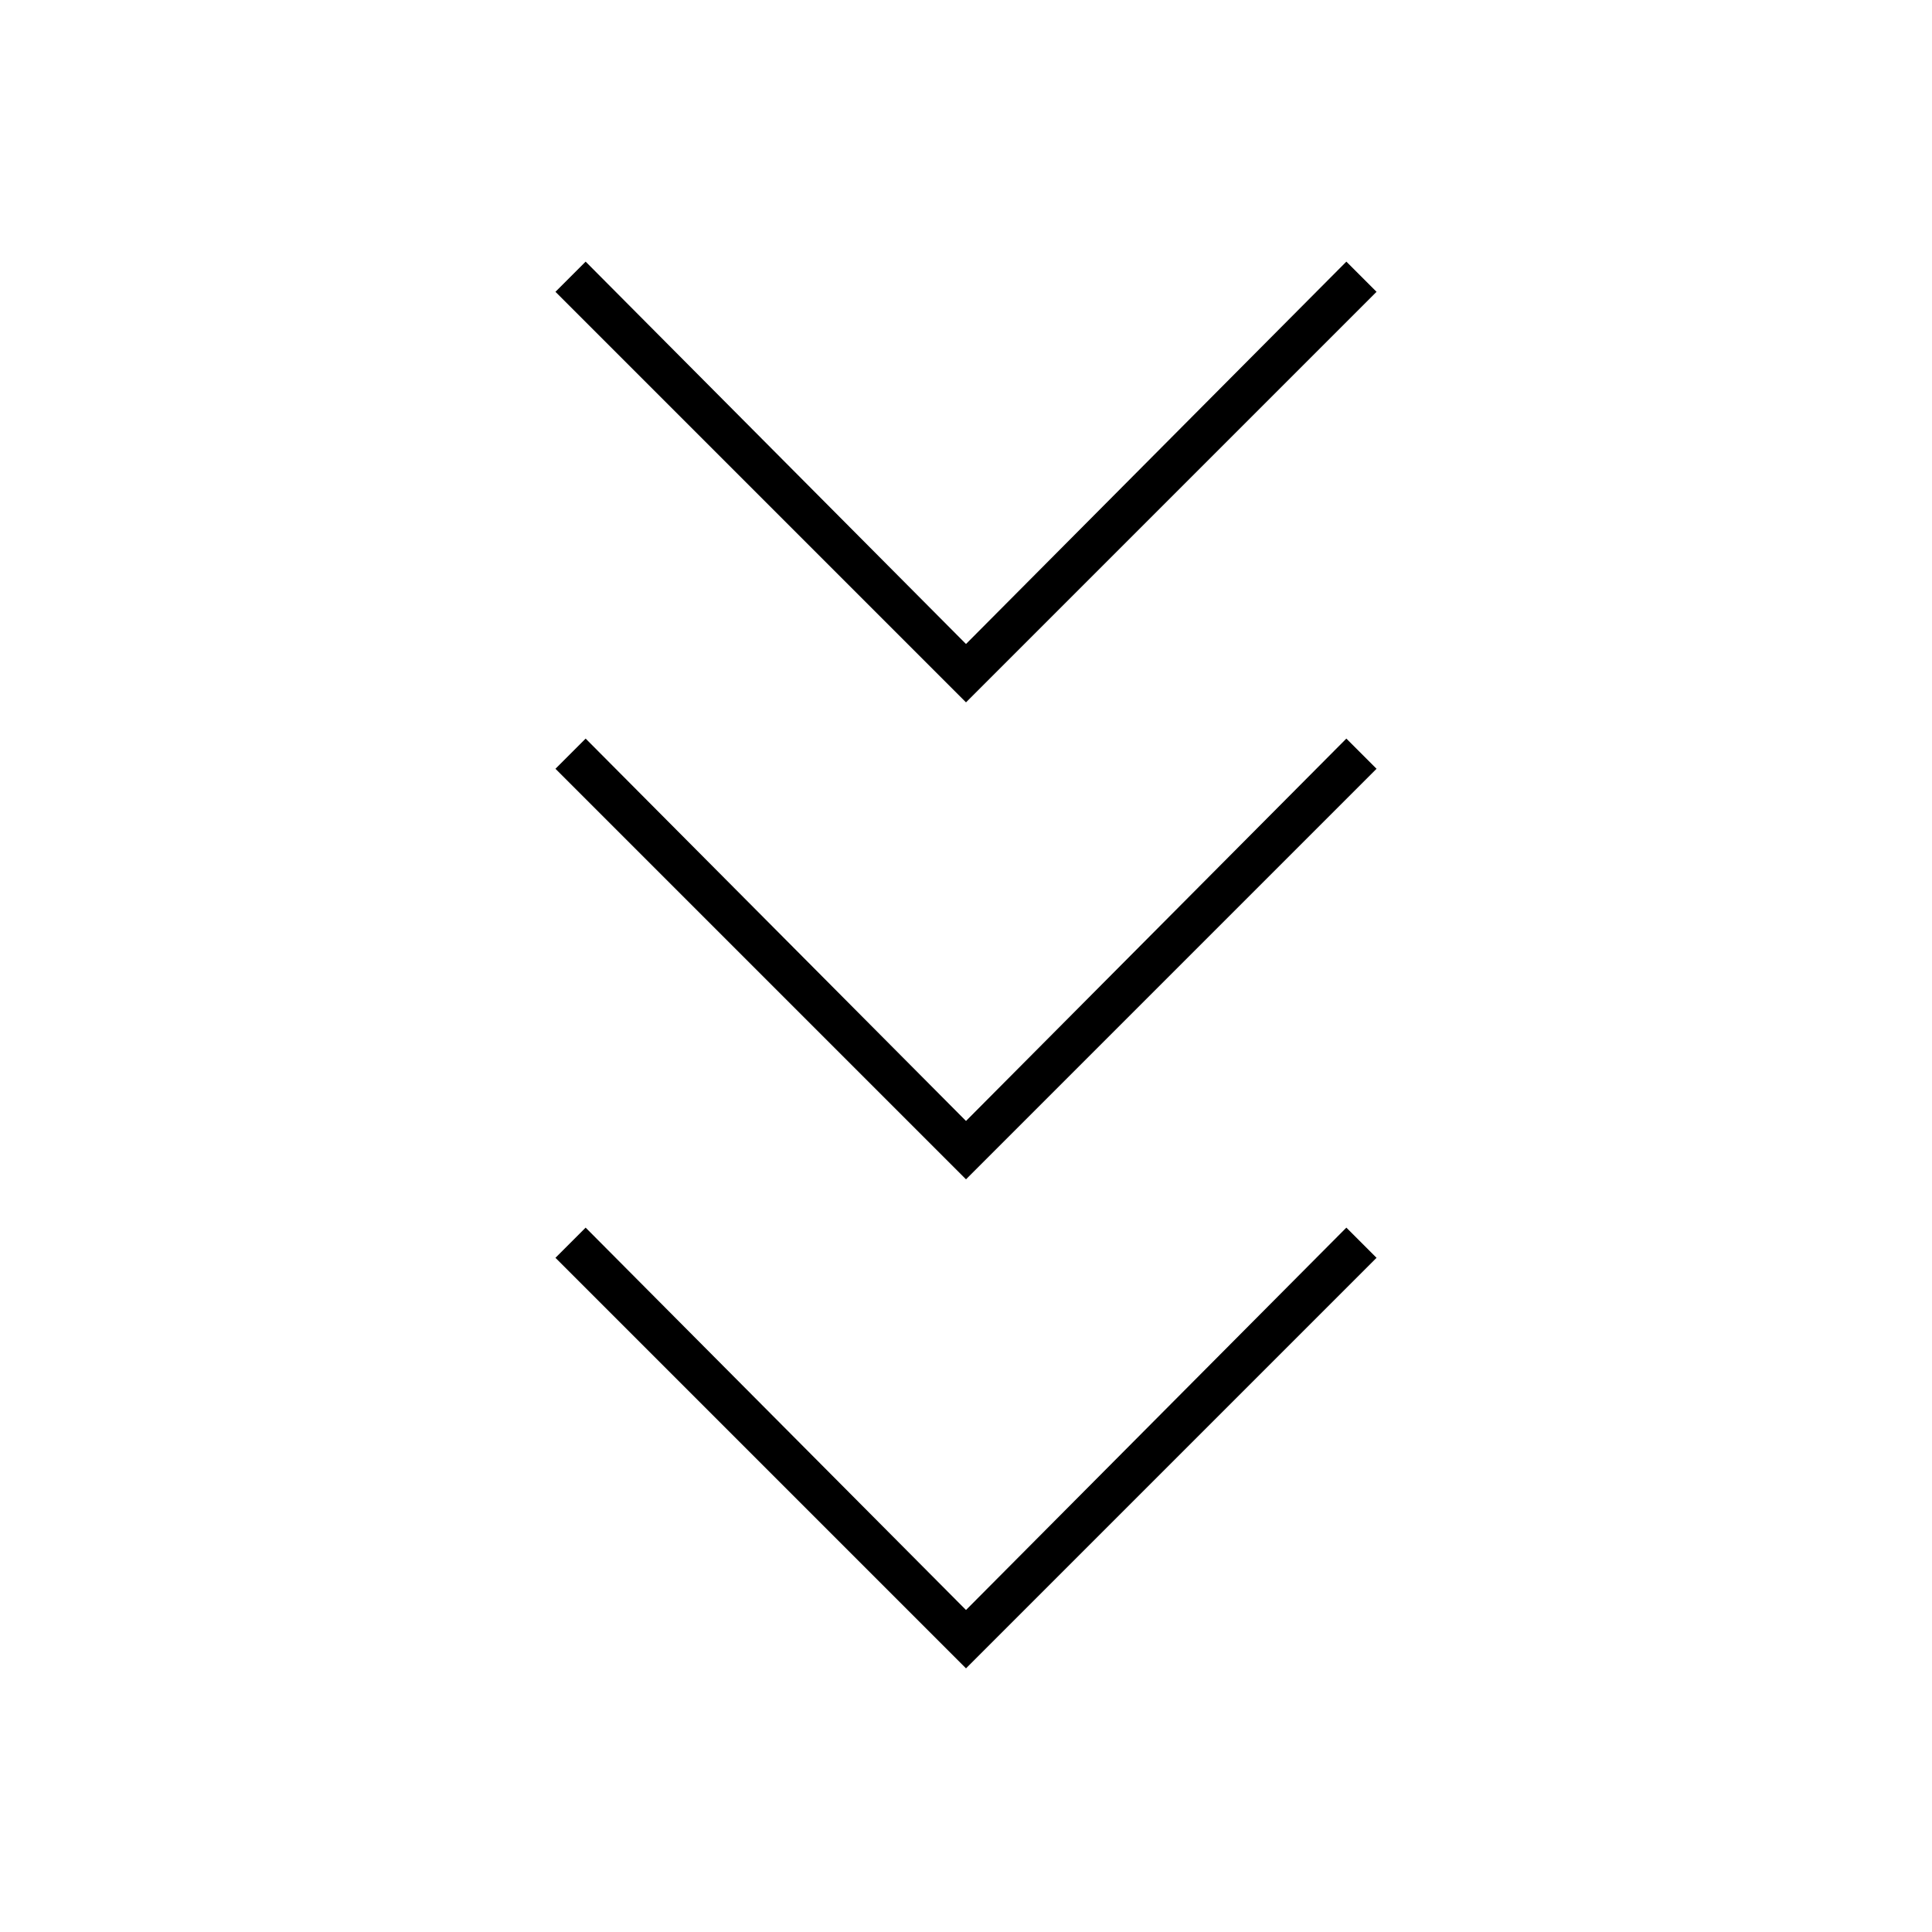 <svg xmlns="http://www.w3.org/2000/svg" height="20" viewBox="0 -960 960 960" width="20"><path d="M480-131 276-335l15-15 189 190 189-190 15 15-204 204Zm0-243L276-578l15-15 189 190 189-190 15 15-204 204Zm0-237L276-815l15-15 189 190 189-190 15 15-204 204Z"/></svg>